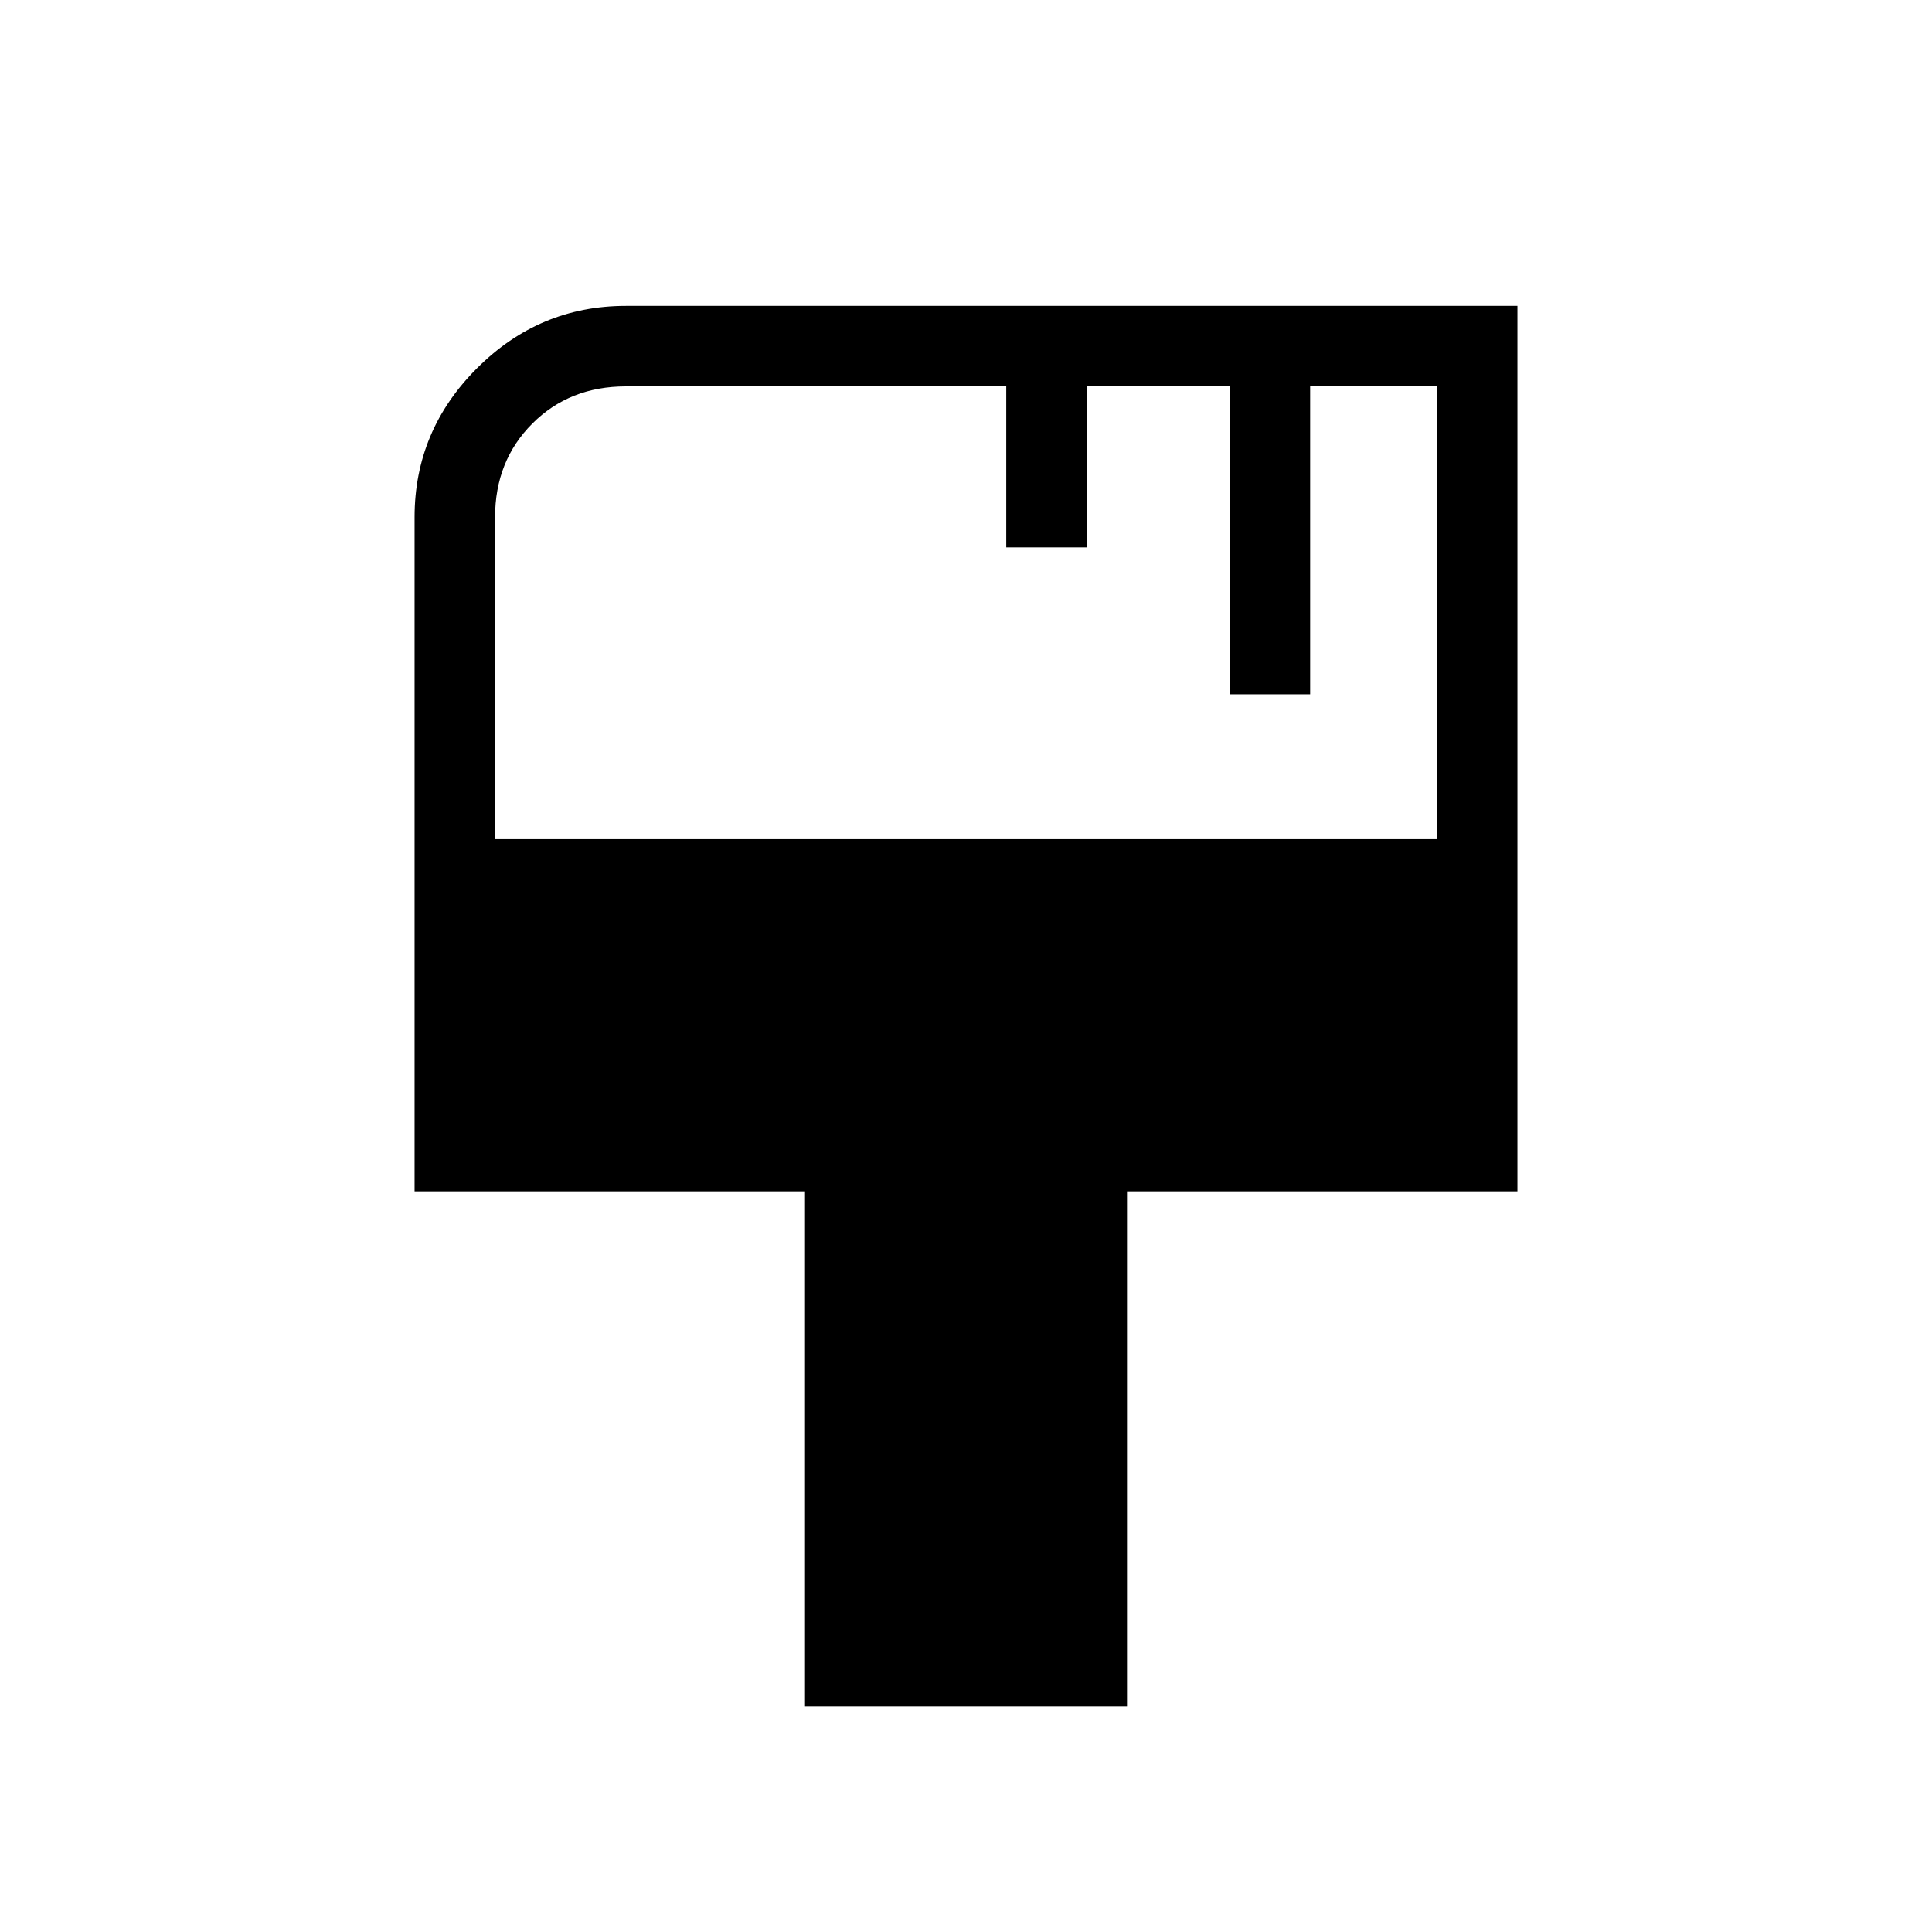 <svg xmlns="http://www.w3.org/2000/svg" height="24" width="24"><path d="M10 21.2v-6.4H5.15V6.425q0-1.075.775-1.85Q6.7 3.8 7.775 3.8H18.85v11H14v6.4ZM6.15 10.425h11.7V4.8h-1.575v3.825h-1V4.8H13.5v2h-1v-2H7.775q-.7 0-1.162.462-.463.463-.463 1.163Z"/></svg>